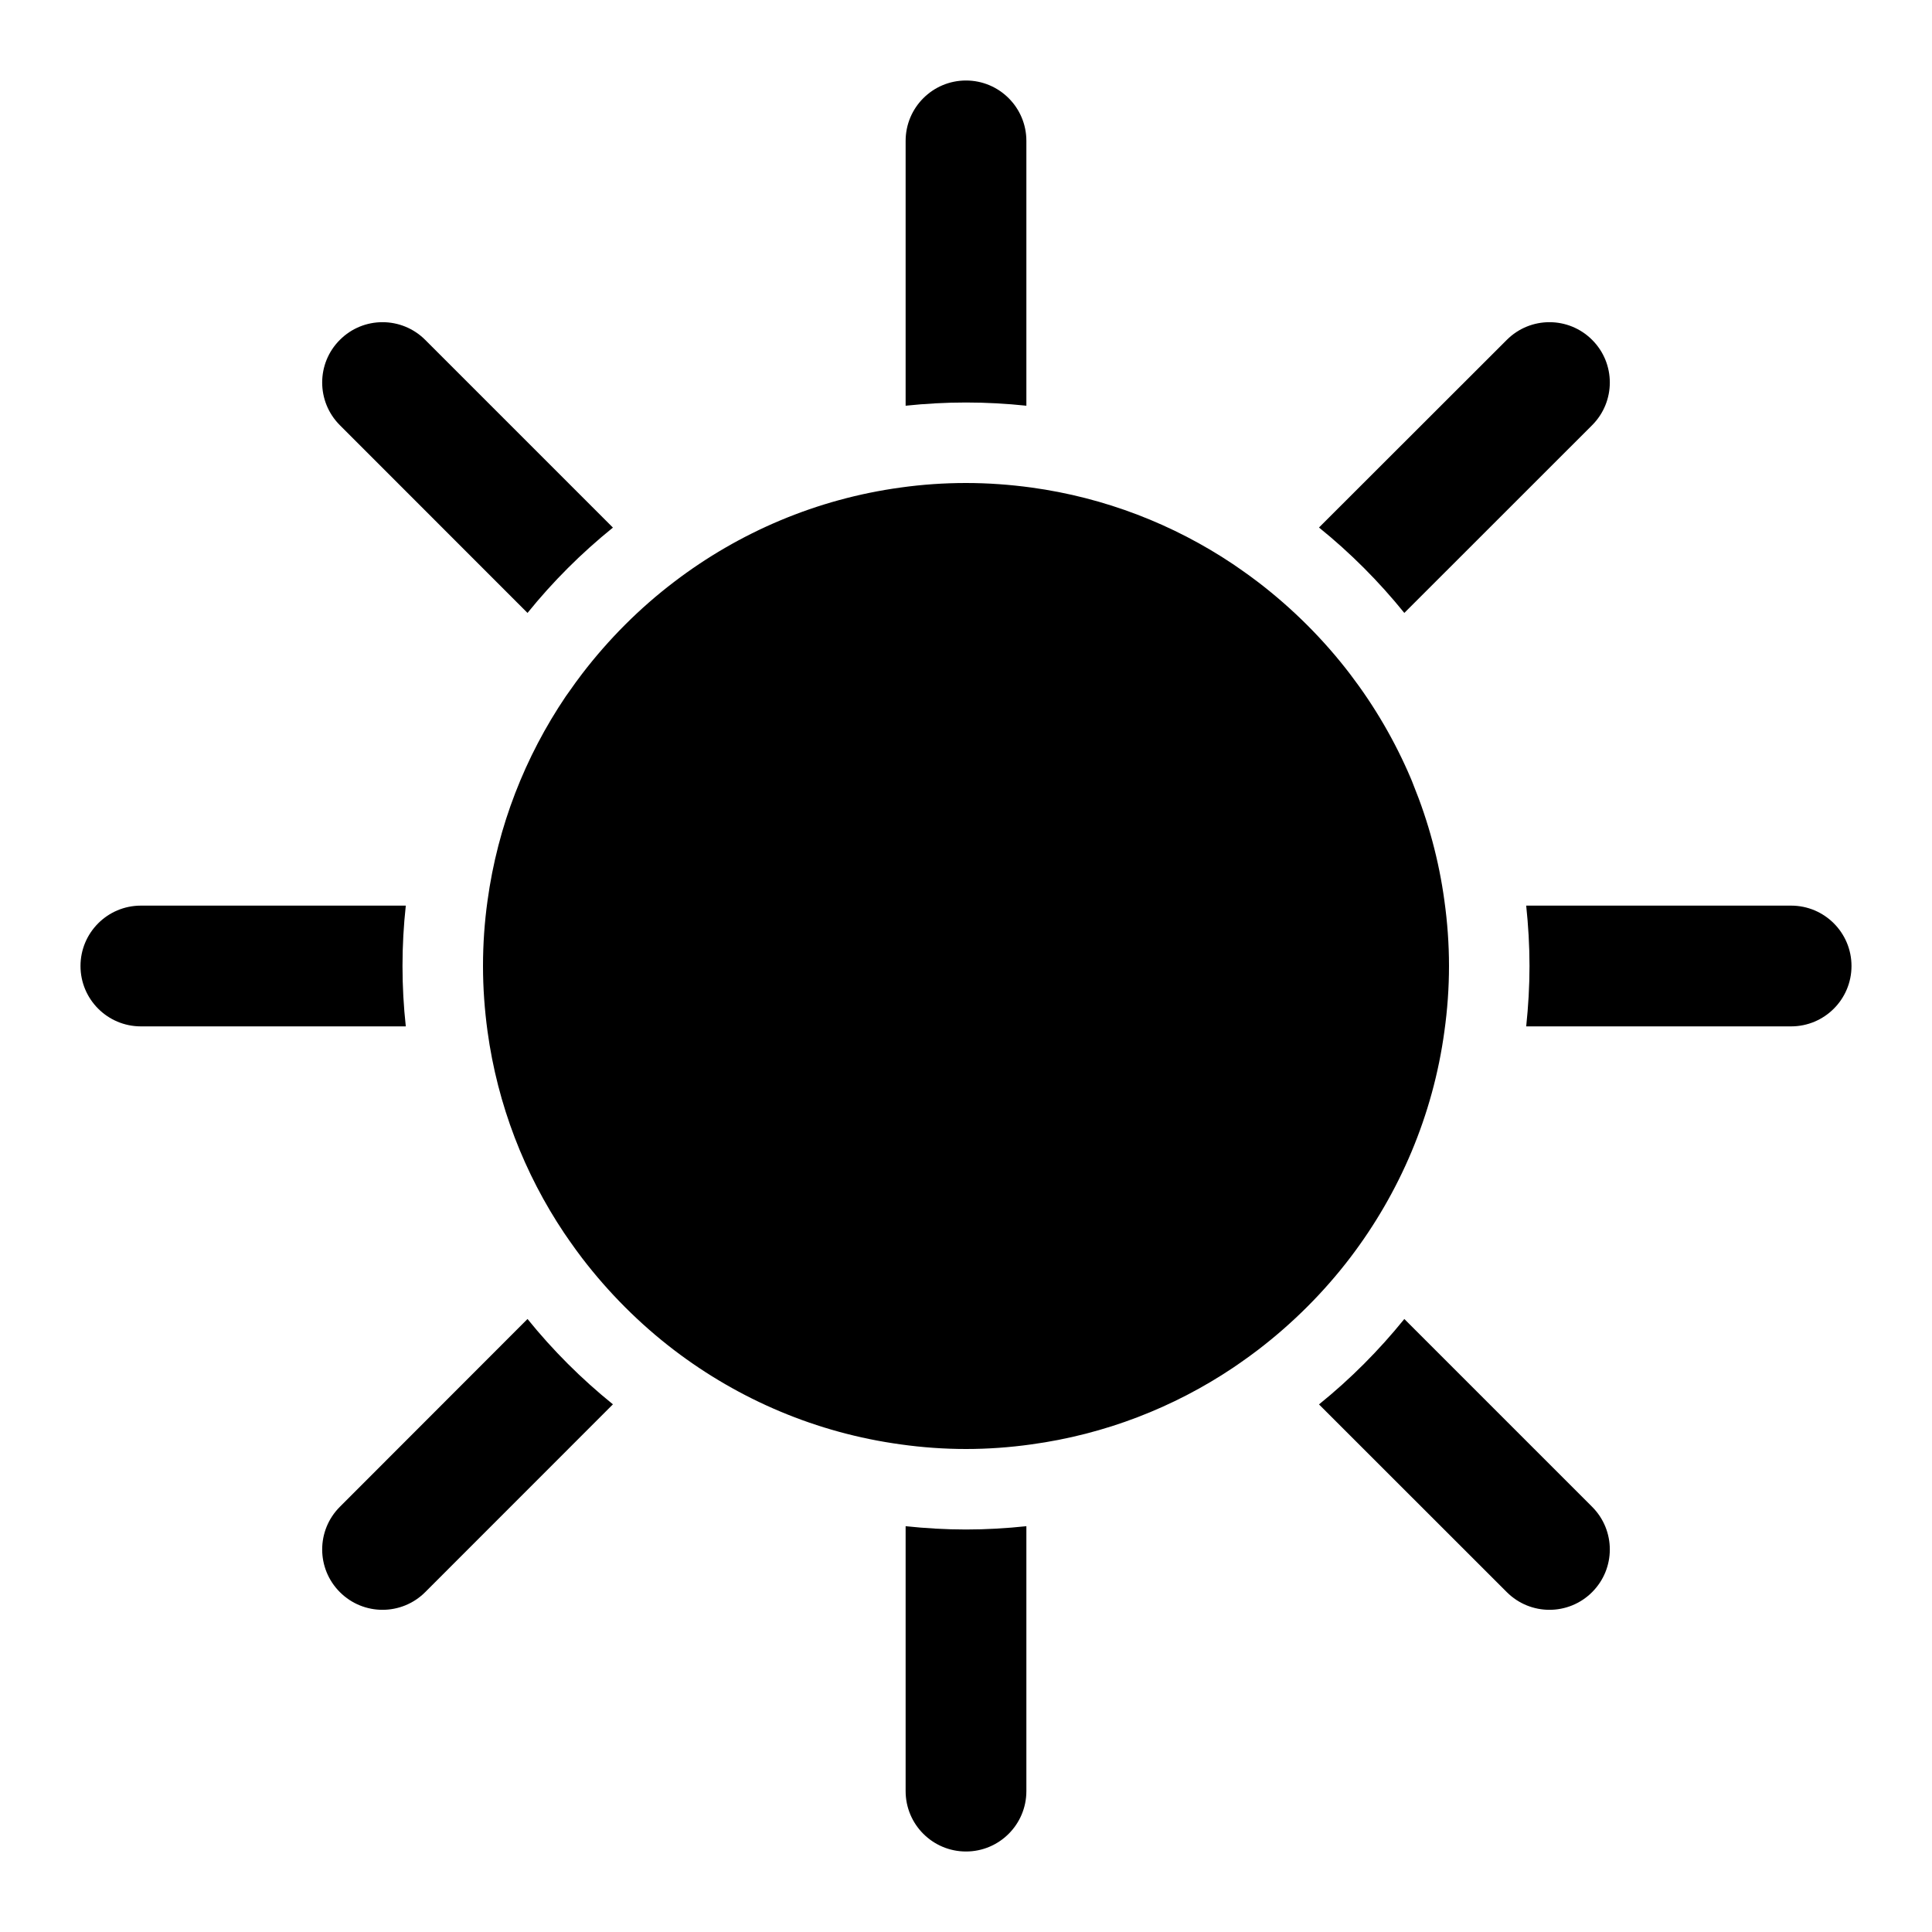 <svg width="24" height="24" viewBox="0 0 24 24" fill="none" xmlns="http://www.w3.org/2000/svg">
<path d="M12.75 22.25C12.75 22.664 12.414 23 12 23C11.586 23 11.25 22.664 11.25 22.25V18.959C11.496 18.985 11.747 19 12 19C12.253 19 12.504 18.985 12.75 18.959V22.25ZM6.553 16.385C6.868 16.775 7.224 17.13 7.614 17.445L5.282 19.778C4.989 20.071 4.515 20.071 4.222 19.778C3.929 19.485 3.929 19.011 4.222 18.718L6.553 16.385ZM19.778 18.718C20.071 19.011 20.071 19.485 19.778 19.778C19.485 20.071 19.011 20.071 18.718 19.778L16.385 17.446C16.775 17.131 17.13 16.775 17.445 16.385L19.778 18.718ZM12 6C12.274 6 12.545 6.02 12.81 6.056C13.726 6.181 14.579 6.514 15.317 7.008C15.35 7.03 15.382 7.053 15.414 7.075C15.488 7.126 15.56 7.179 15.631 7.233C16.06 7.562 16.445 7.946 16.773 8.376C17.075 8.772 17.329 9.206 17.526 9.67C17.538 9.696 17.547 9.723 17.558 9.75C17.743 10.205 17.875 10.688 17.943 11.19C17.98 11.455 18 11.725 18 12C18 12.274 17.98 12.545 17.943 12.81C17.801 13.856 17.386 14.818 16.773 15.623C16.445 16.053 16.06 16.437 15.631 16.766C15.56 16.82 15.488 16.873 15.414 16.924C15.382 16.946 15.35 16.969 15.317 16.991C14.579 17.485 13.726 17.818 12.81 17.943C12.545 17.98 12.274 18 12 18C11.725 18 11.455 17.98 11.19 17.943C10.143 17.8 9.181 17.386 8.376 16.773C7.946 16.445 7.562 16.06 7.233 15.631C7.179 15.56 7.126 15.488 7.075 15.414C7.053 15.382 7.03 15.35 7.008 15.317C6.514 14.579 6.181 13.726 6.056 12.81C6.02 12.545 6 12.274 6 12C6 11.725 6.019 11.455 6.056 11.19C6.183 10.26 6.524 9.397 7.028 8.651C7.044 8.629 7.06 8.607 7.075 8.585C7.126 8.511 7.179 8.439 7.233 8.368C7.562 7.939 7.946 7.554 8.376 7.227C9.181 6.613 10.143 6.199 11.19 6.056C11.455 6.019 11.725 6 12 6ZM22.25 11.25C22.664 11.25 23 11.586 23 12C23 12.414 22.664 12.75 22.25 12.75H18.959C18.985 12.504 19 12.253 19 12C19 11.747 18.985 11.496 18.959 11.25H22.25ZM5.041 11.25C5.014 11.496 5 11.747 5 12C5 12.253 5.014 12.504 5.041 12.75H1.75C1.336 12.75 1 12.414 1 12C1 11.586 1.336 11.25 1.75 11.25H5.041ZM4.222 4.222C4.514 3.929 4.989 3.929 5.282 4.222L7.614 6.554C7.224 6.869 6.868 7.224 6.553 7.614L4.222 5.282C3.929 4.989 3.929 4.514 4.222 4.222ZM18.718 4.222C19.011 3.929 19.485 3.929 19.778 4.222C20.071 4.514 20.071 4.989 19.778 5.282L17.445 7.614C17.13 7.224 16.775 6.868 16.385 6.553L18.718 4.222ZM12 1C12.414 1 12.75 1.336 12.75 1.75V5.04C12.504 5.014 12.253 5 12 5C11.747 5 11.496 5.014 11.25 5.04V1.75C11.25 1.336 11.586 1 12 1Z" fill="currentColor"/>
</svg>
